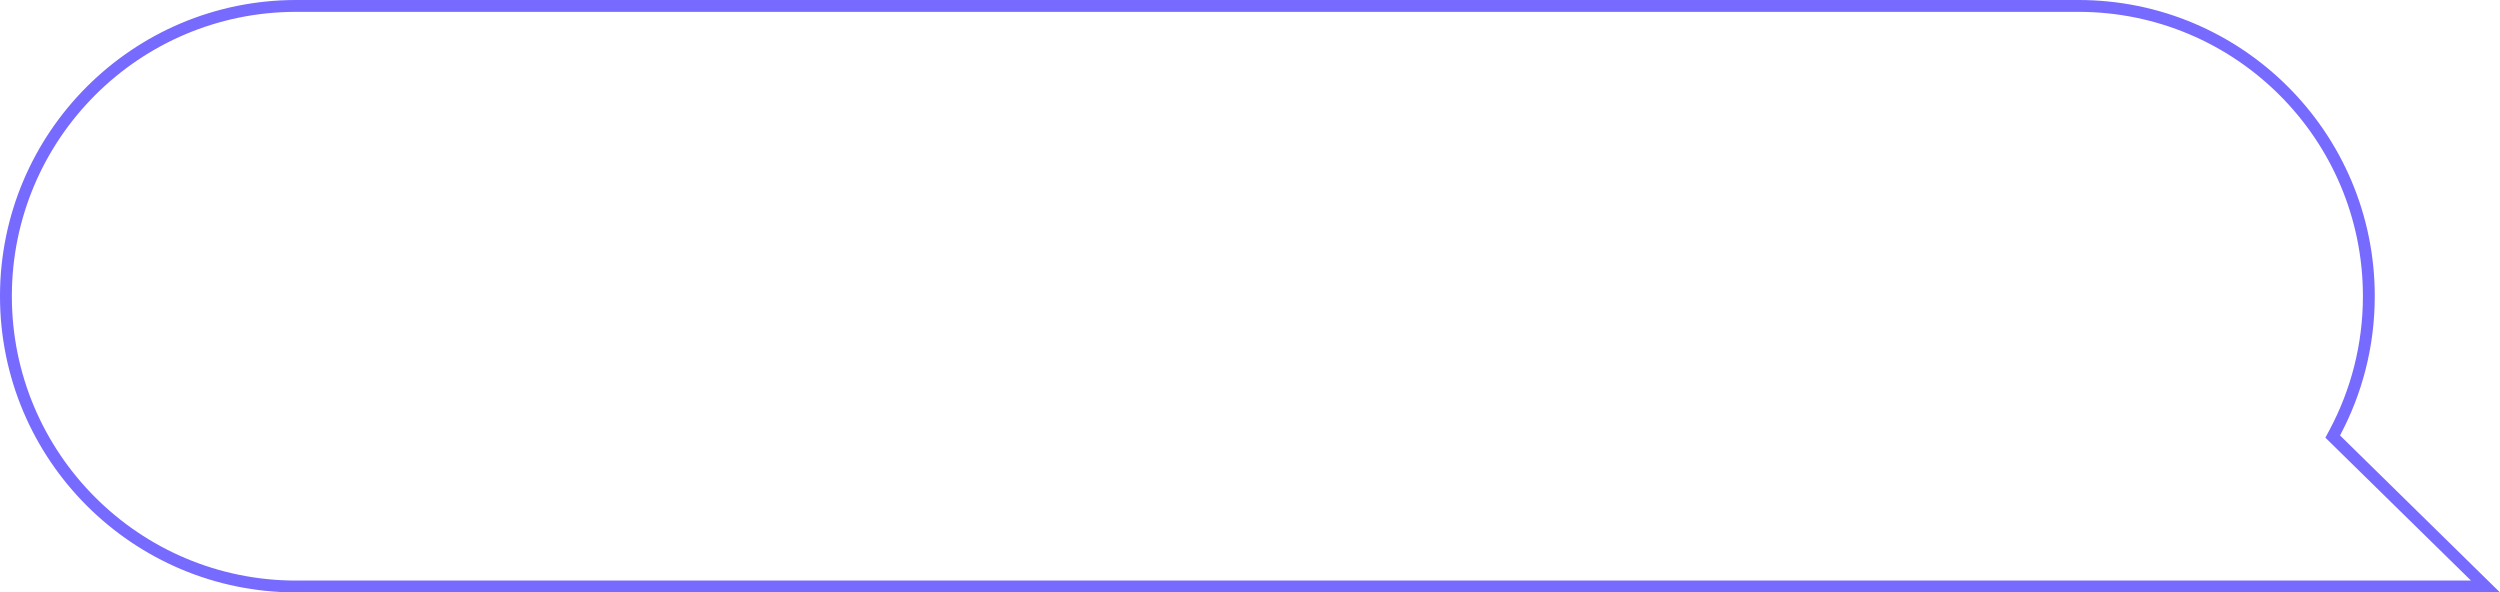 <svg width="211" height="50" viewBox="0 0 211 50" fill="none" xmlns="http://www.w3.org/2000/svg">
<path d="M175.42 0.5H25C11.469 0.5 0.5 11.469 0.5 25C0.5 38.531 11.469 49.5 25 49.5H209.775L197.147 37.106L196.88 36.844L197.057 36.514C198.888 33.082 199.93 29.163 199.93 25C199.93 11.469 188.957 0.5 175.42 0.5Z" stroke="#766AFF"/>
</svg>
